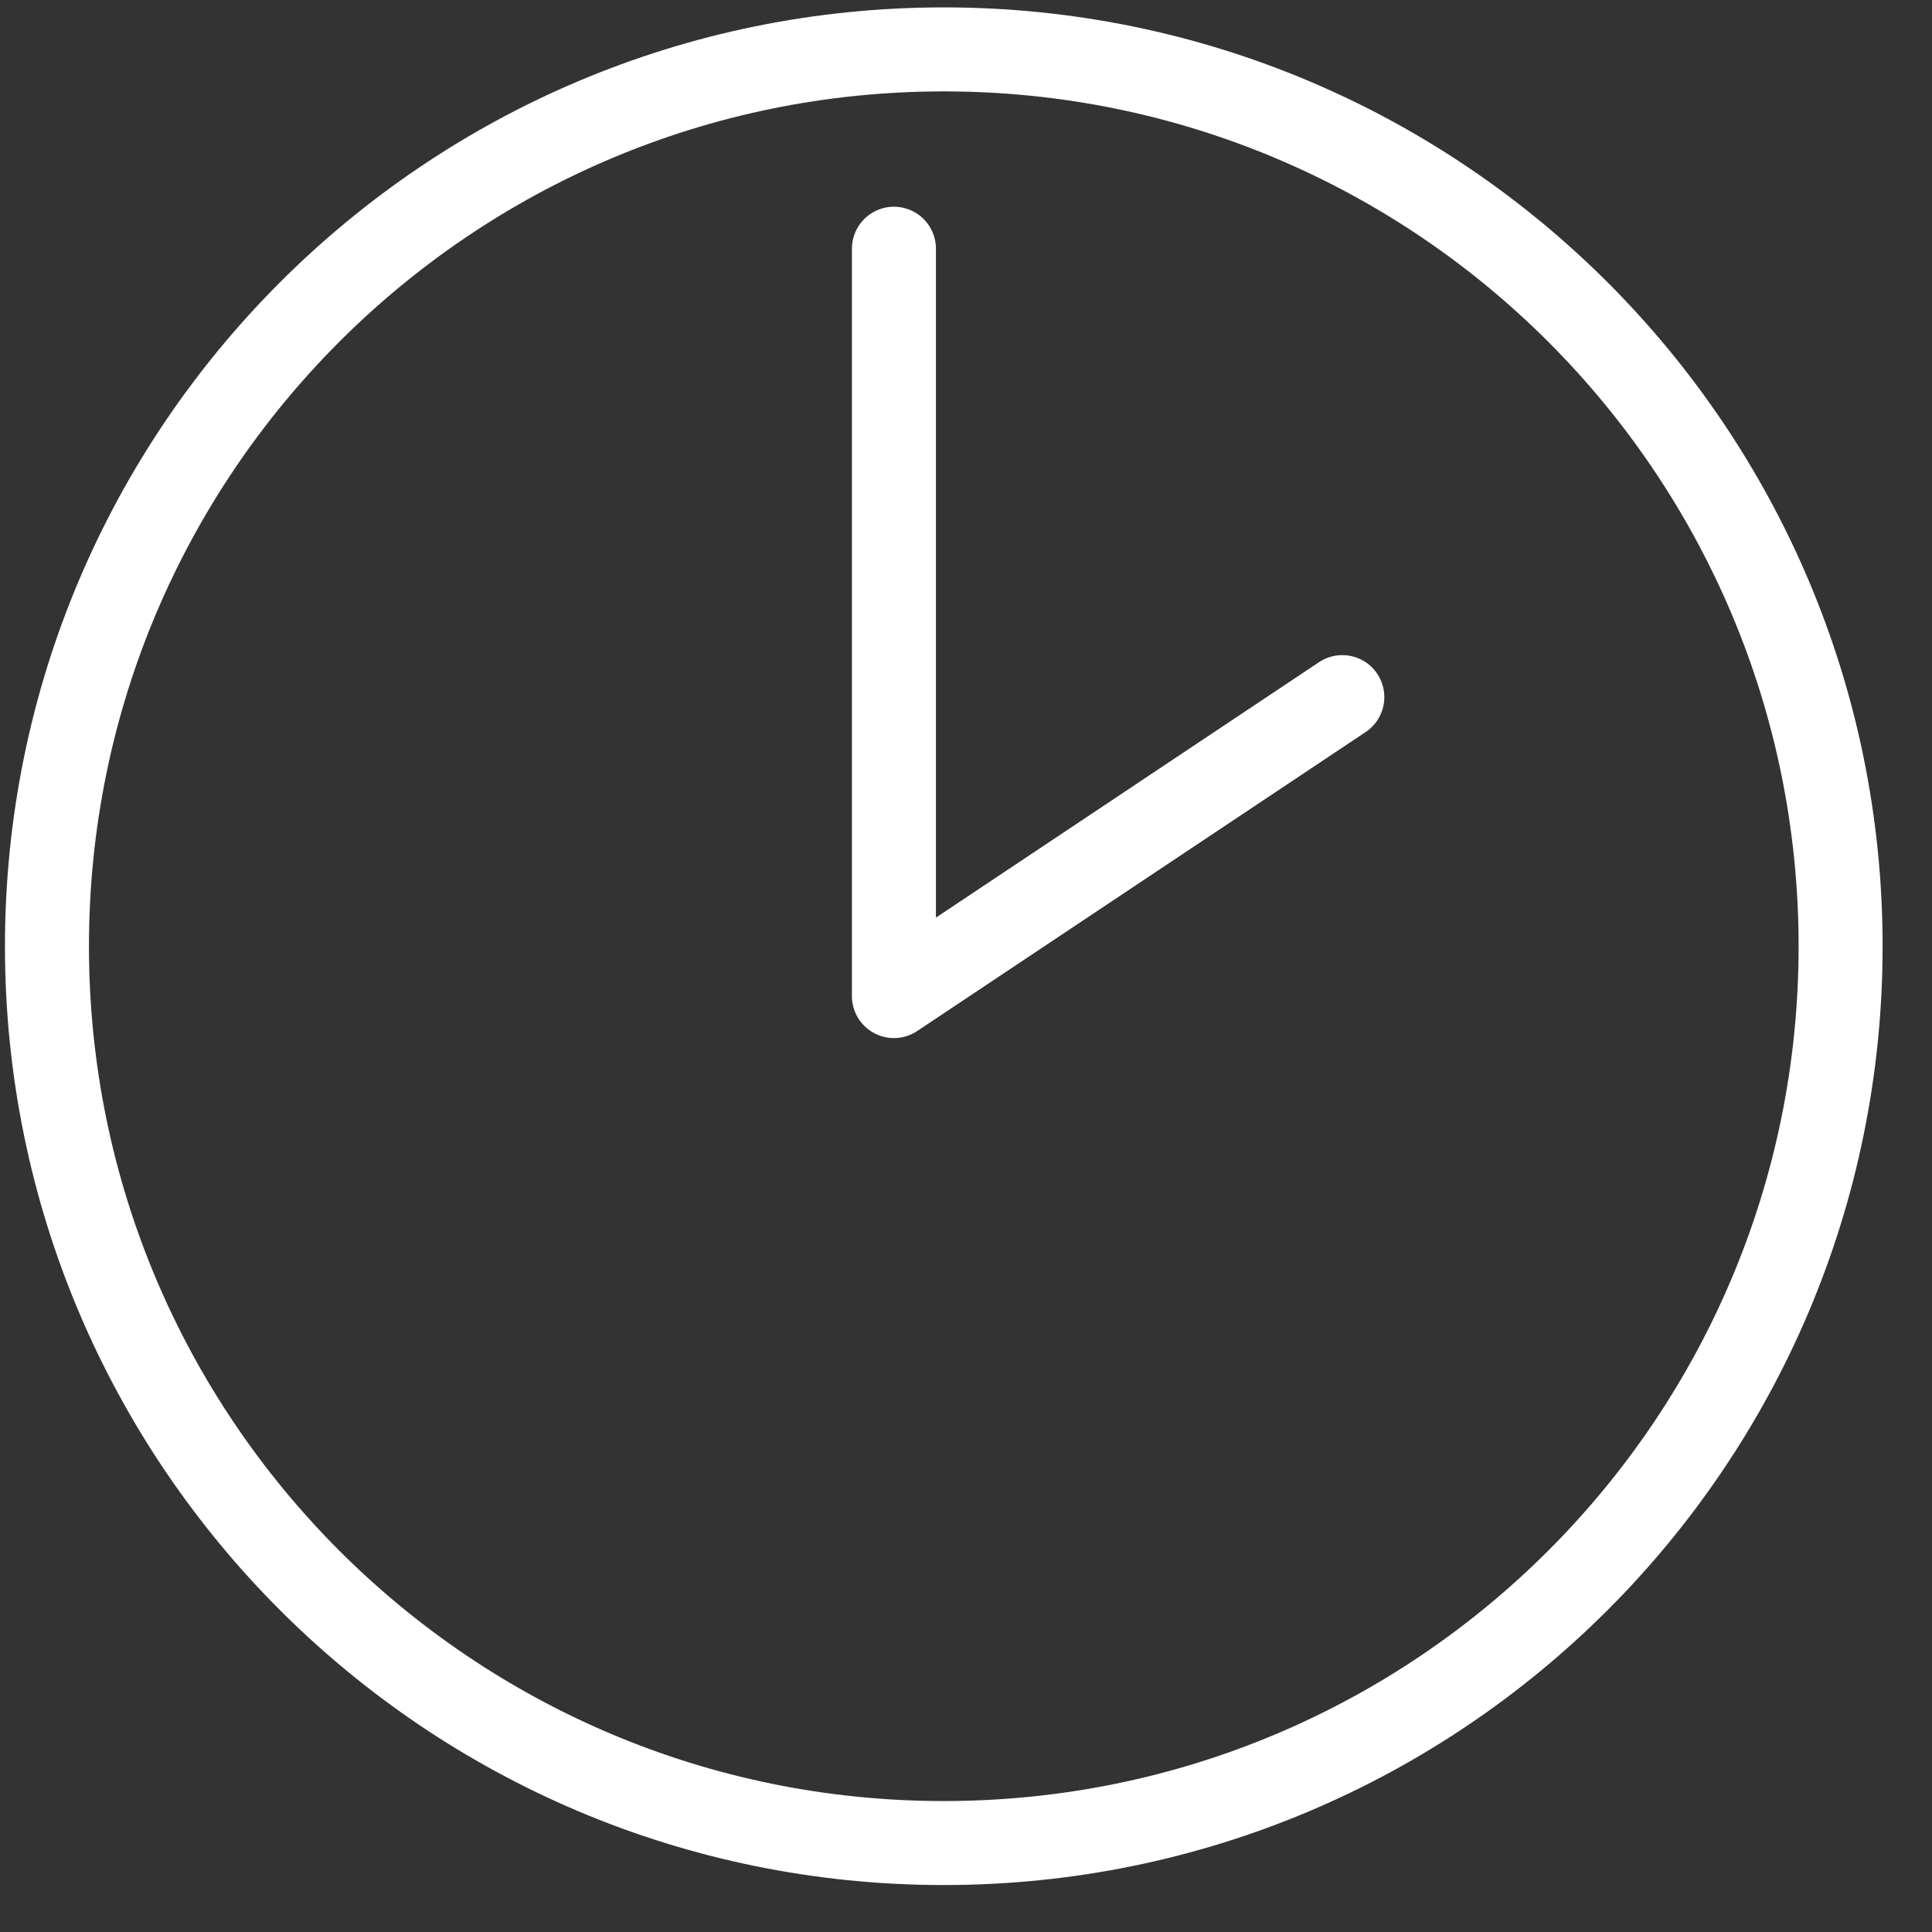 <svg width="23" height="23" viewBox="0 0 23 23" fill="none" xmlns="http://www.w3.org/2000/svg">
<rect x="0" y="0" width="23" height="23" fill="#333333" stroke="none"/>
<path d="M10.642 2.961V11.858L15.98 8.299M11.235 21.941C5.339 21.941 0.559 17.161 0.559 11.265C0.559 5.368 5.339 0.588 11.235 0.588C17.132 0.588 21.912 5.368 21.912 11.265C21.912 17.161 17.132 21.941 11.235 21.941Z" stroke="white" stroke-linecap="round" stroke-linejoin="round"/>
</svg>
